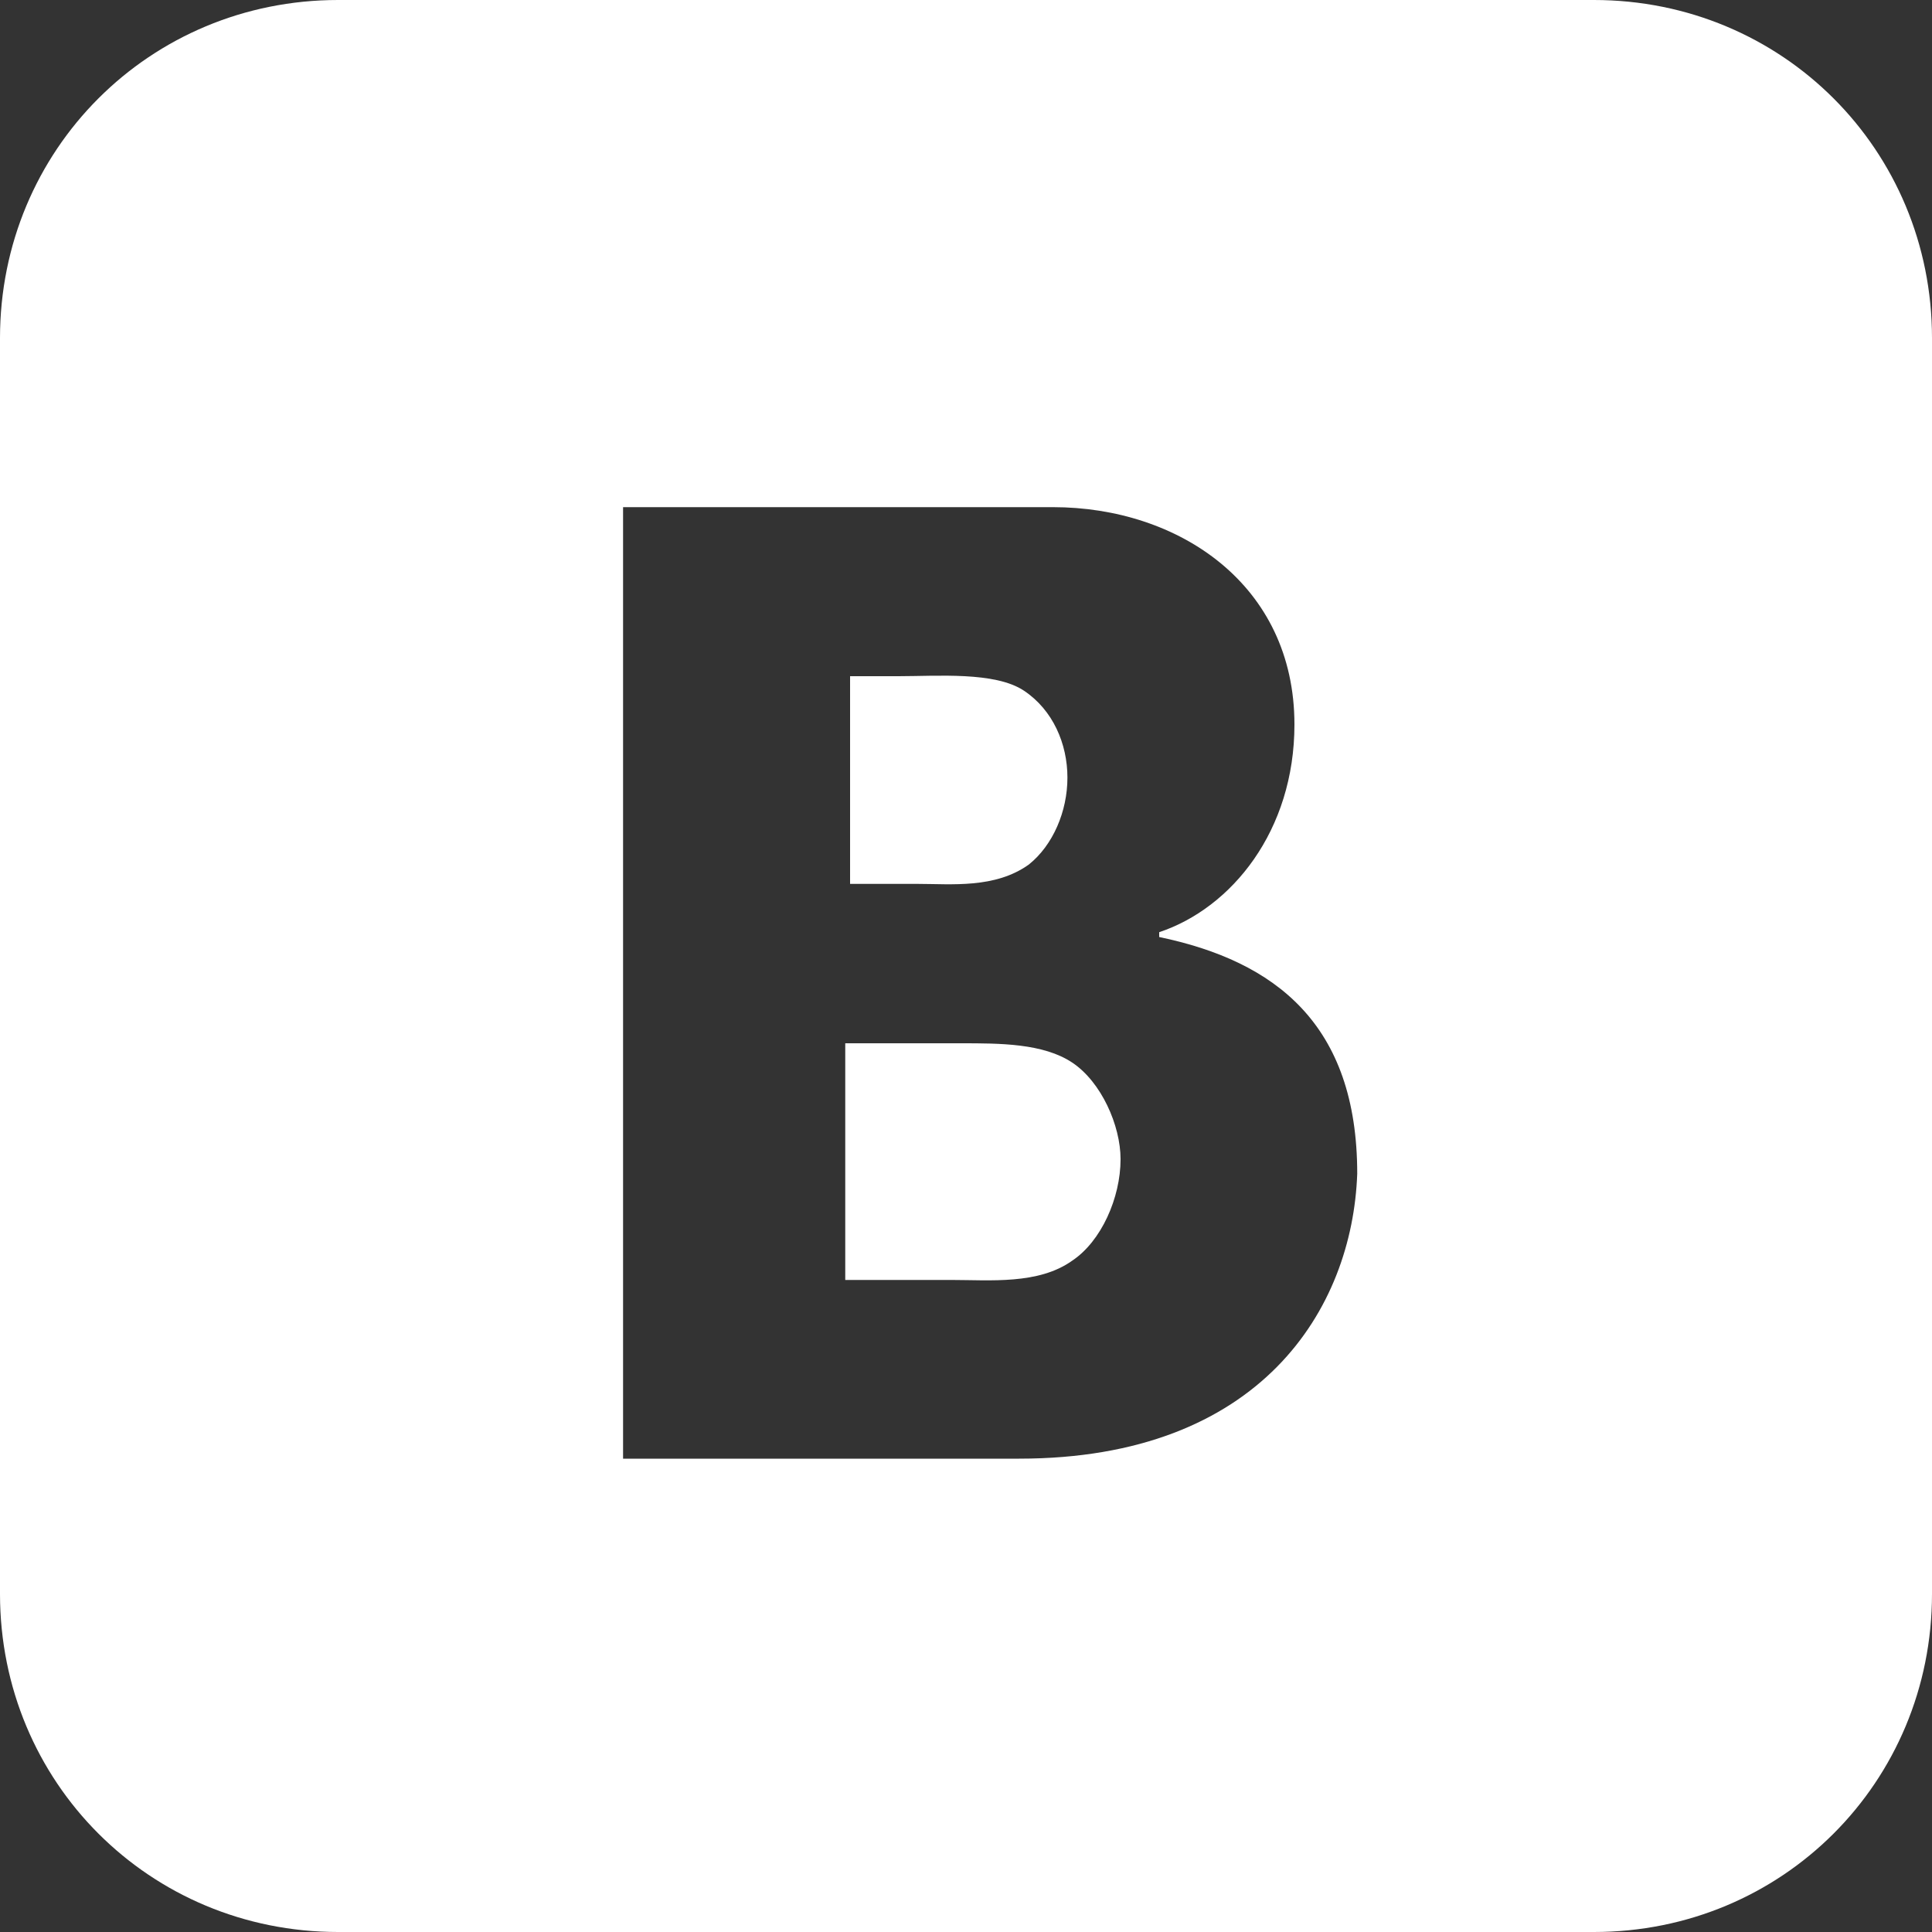 <?xml version="1.0" encoding="utf-8"?>
<!-- Generator: Adobe Illustrator 18.1.1, SVG Export Plug-In . SVG Version: 6.00 Build 0)  -->
<svg version="1.1" id="Forma_1_1_" xmlns="http://www.w3.org/2000/svg" xmlns:xlink="http://www.w3.org/1999/xlink" x="0px" y="0px"
	 viewBox="0 0 40 40" enable-background="new 0 0 40 40" xml:space="preserve">
<rect x="0" y="0" width="40" height="40" fill="#333333" stroke="none"/>
<path fill="#FFFFFF" d="M22.2,22c-0.6-0.4-1.5-0.4-2.3-0.4h-2.4v4.9h2.2c0.8,0,1.8,0.1,2.5-0.4c0.6-0.4,1-1.3,1-2.1
	C23.2,23.3,22.8,22.4,22.2,22z M21.3,17.9c0.5-0.4,0.8-1.1,0.8-1.8c0-0.7-0.3-1.4-0.9-1.8c-0.6-0.4-1.8-0.3-2.6-0.3h-1v4.3h1.4
	C19.7,18.3,20.6,18.4,21.3,17.9z M33,0H7C3.1,0,0,3.1,0,7V33c0,3.9,3.1,7,7,7H33c3.9,0,7-3.1,7-7V7C40,3.1,36.9,0,33,0z M21.1,30.2
	h-8.2V10.5h8.9c2.6,0,5,1.6,5,4.5c0,2.2-1.3,3.8-2.8,4.3v0.1c2.4,0.5,4.1,1.8,4.1,4.9C28,27.1,26.1,30.2,21.1,30.2z"/>
</svg>
